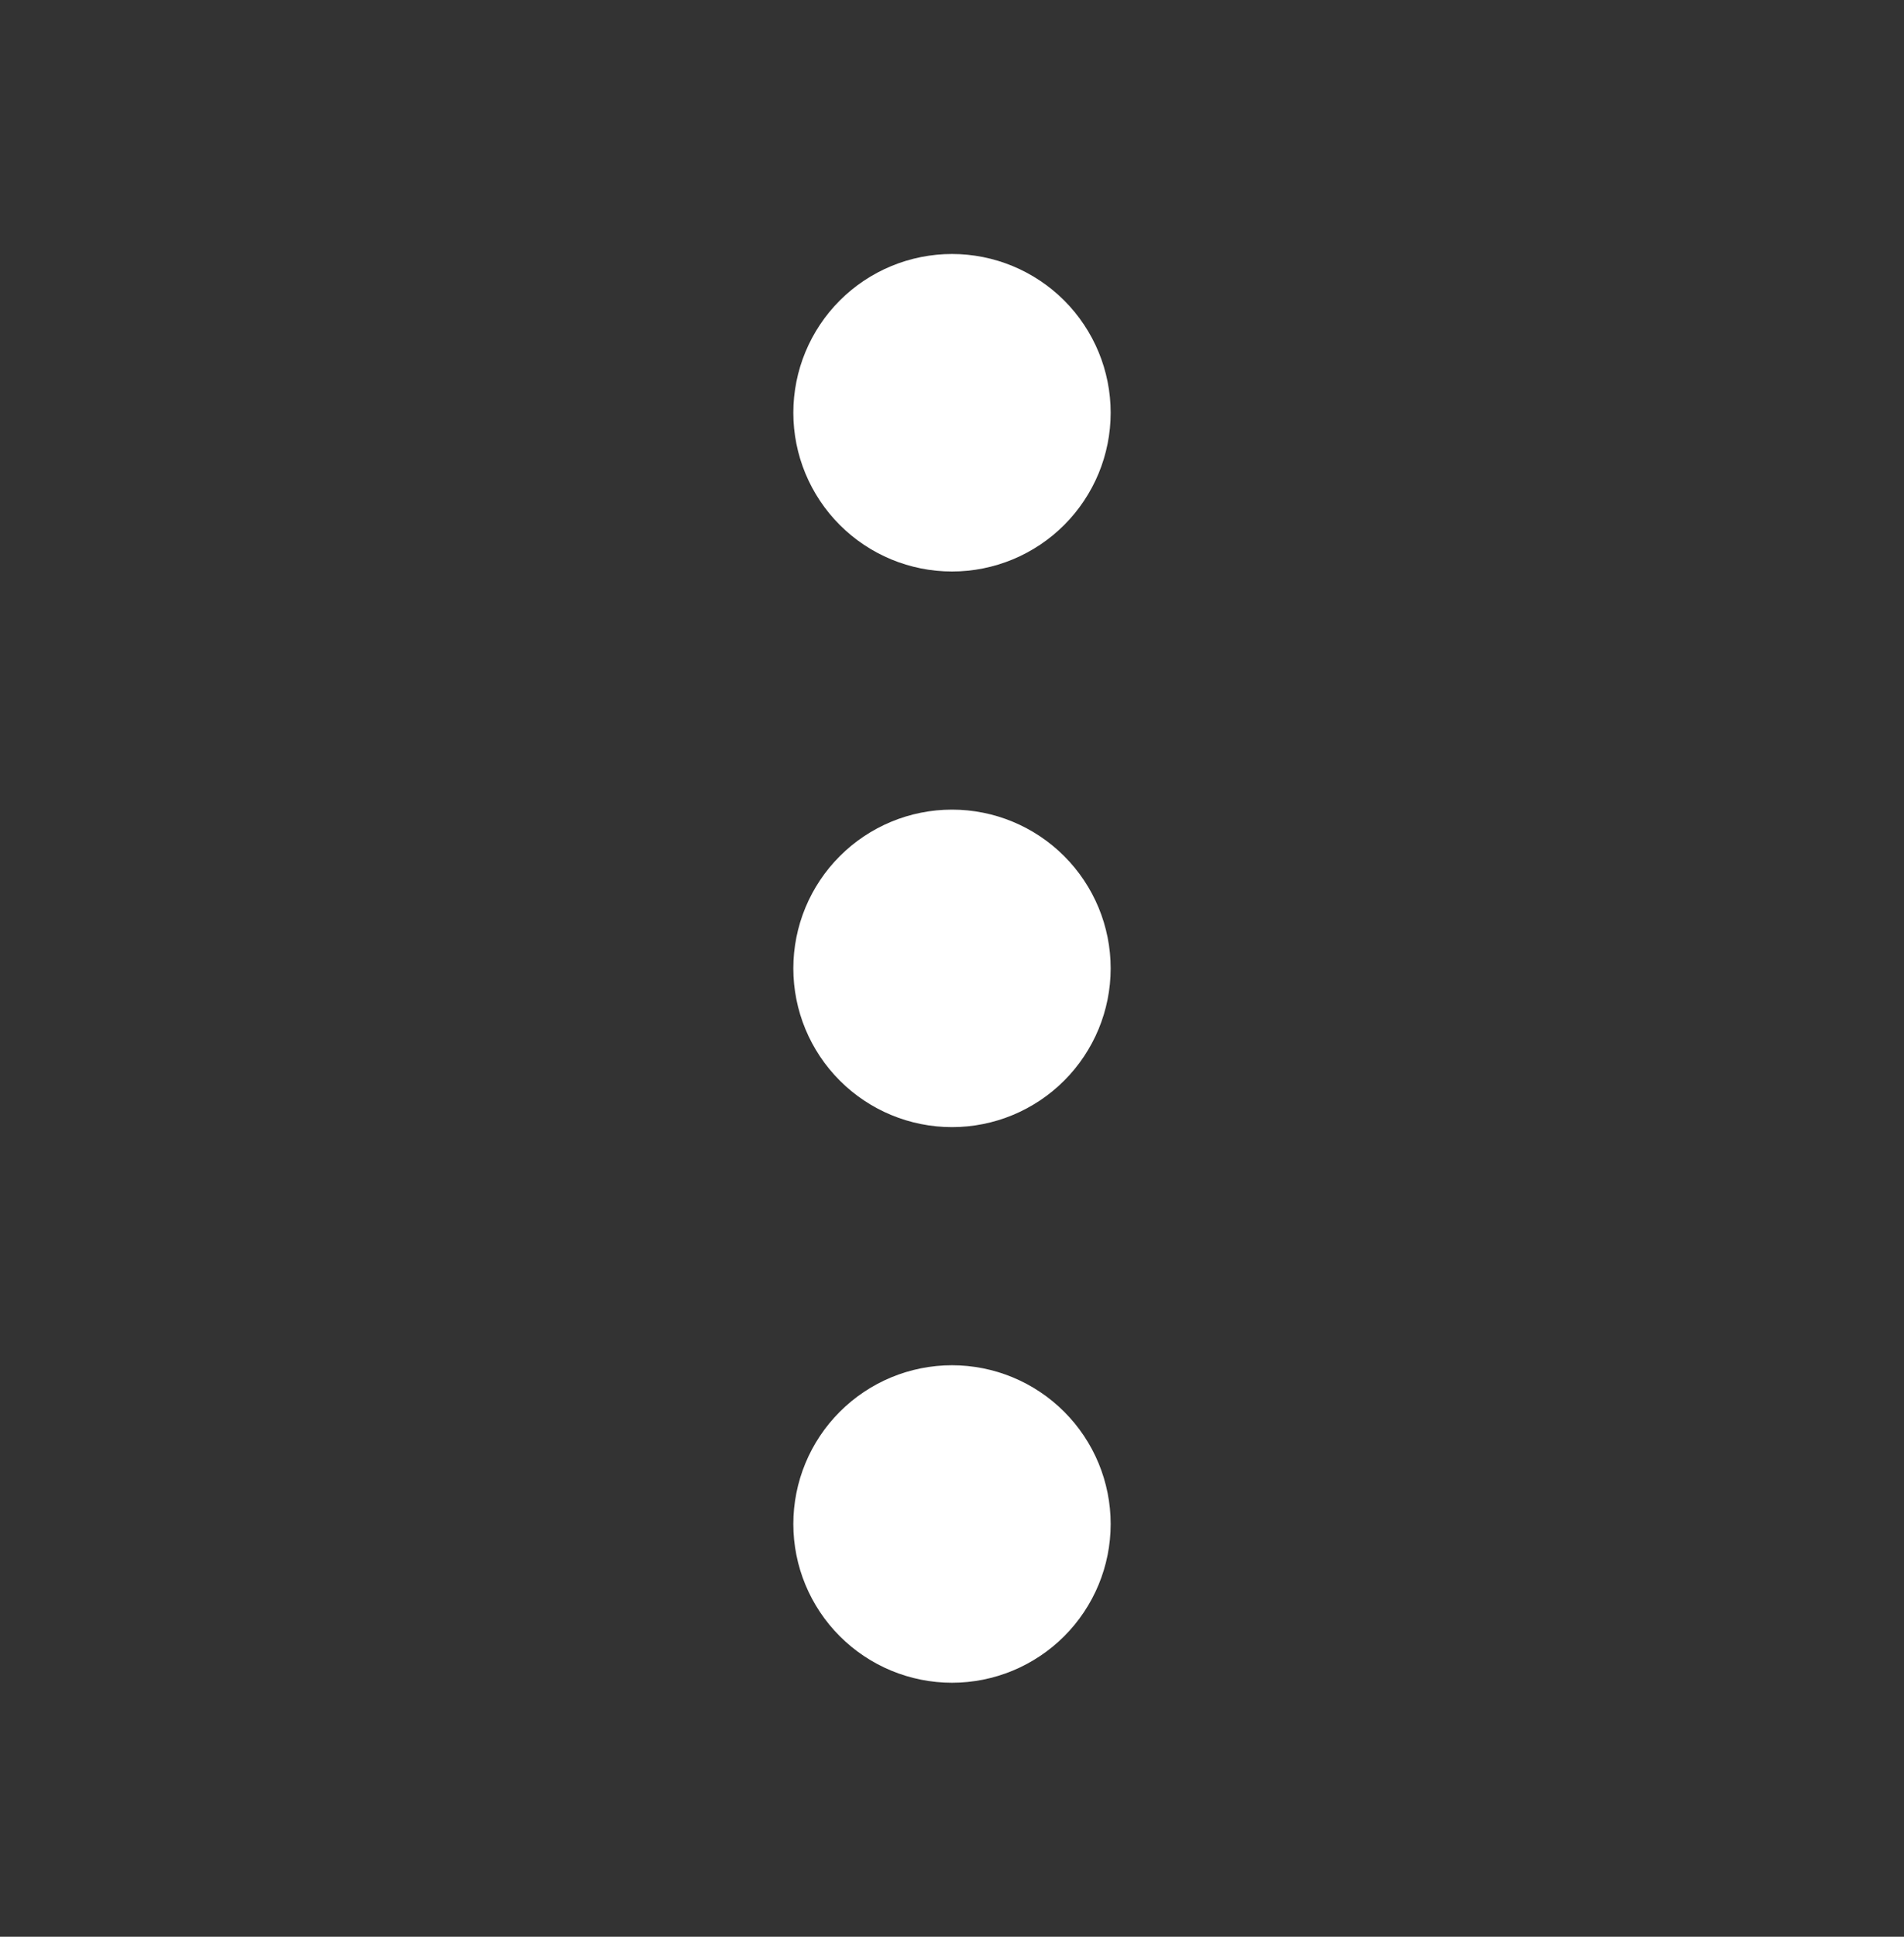 <svg width="60" height="61" viewBox="0 0 60 61" fill="none" xmlns="http://www.w3.org/2000/svg">
<rect x="0" y="0" width="60" height="61" fill="#333333" stroke="none"/>
<g clip-path="url(#clip0_368_1270)">
<path d="M30 43C31.326 43 32.598 43.527 33.535 44.465C34.473 45.402 35 46.674 35 48C35 49.326 34.473 50.598 33.535 51.535C32.598 52.473 31.326 53 30 53C28.674 53 27.402 52.473 26.465 51.535C25.527 50.598 25 49.326 25 48C25 46.674 25.527 45.402 26.465 44.465C27.402 43.527 28.674 43 30 43ZM30 25.5C31.326 25.5 32.598 26.027 33.535 26.965C34.473 27.902 35 29.174 35 30.5C35 31.826 34.473 33.098 33.535 34.035C32.598 34.973 31.326 35.5 30 35.5C28.674 35.5 27.402 34.973 26.465 34.035C25.527 33.098 25 31.826 25 30.5C25 29.174 25.527 27.902 26.465 26.965C27.402 26.027 28.674 25.5 30 25.5ZM30 8C31.326 8 32.598 8.527 33.535 9.464C34.473 10.402 35 11.674 35 13C35 14.326 34.473 15.598 33.535 16.535C32.598 17.473 31.326 18 30 18C28.674 18 27.402 17.473 26.465 16.535C25.527 15.598 25 14.326 25 13C25 11.674 25.527 10.402 26.465 9.464C27.402 8.527 28.674 8 30 8Z" fill="white"/>
</g>
<defs>
<clipPath id="clip0_368_1270">
<rect width="60" height="60" fill="white" transform="translate(0 0.5)"/>
</clipPath>
</defs>
</svg>
